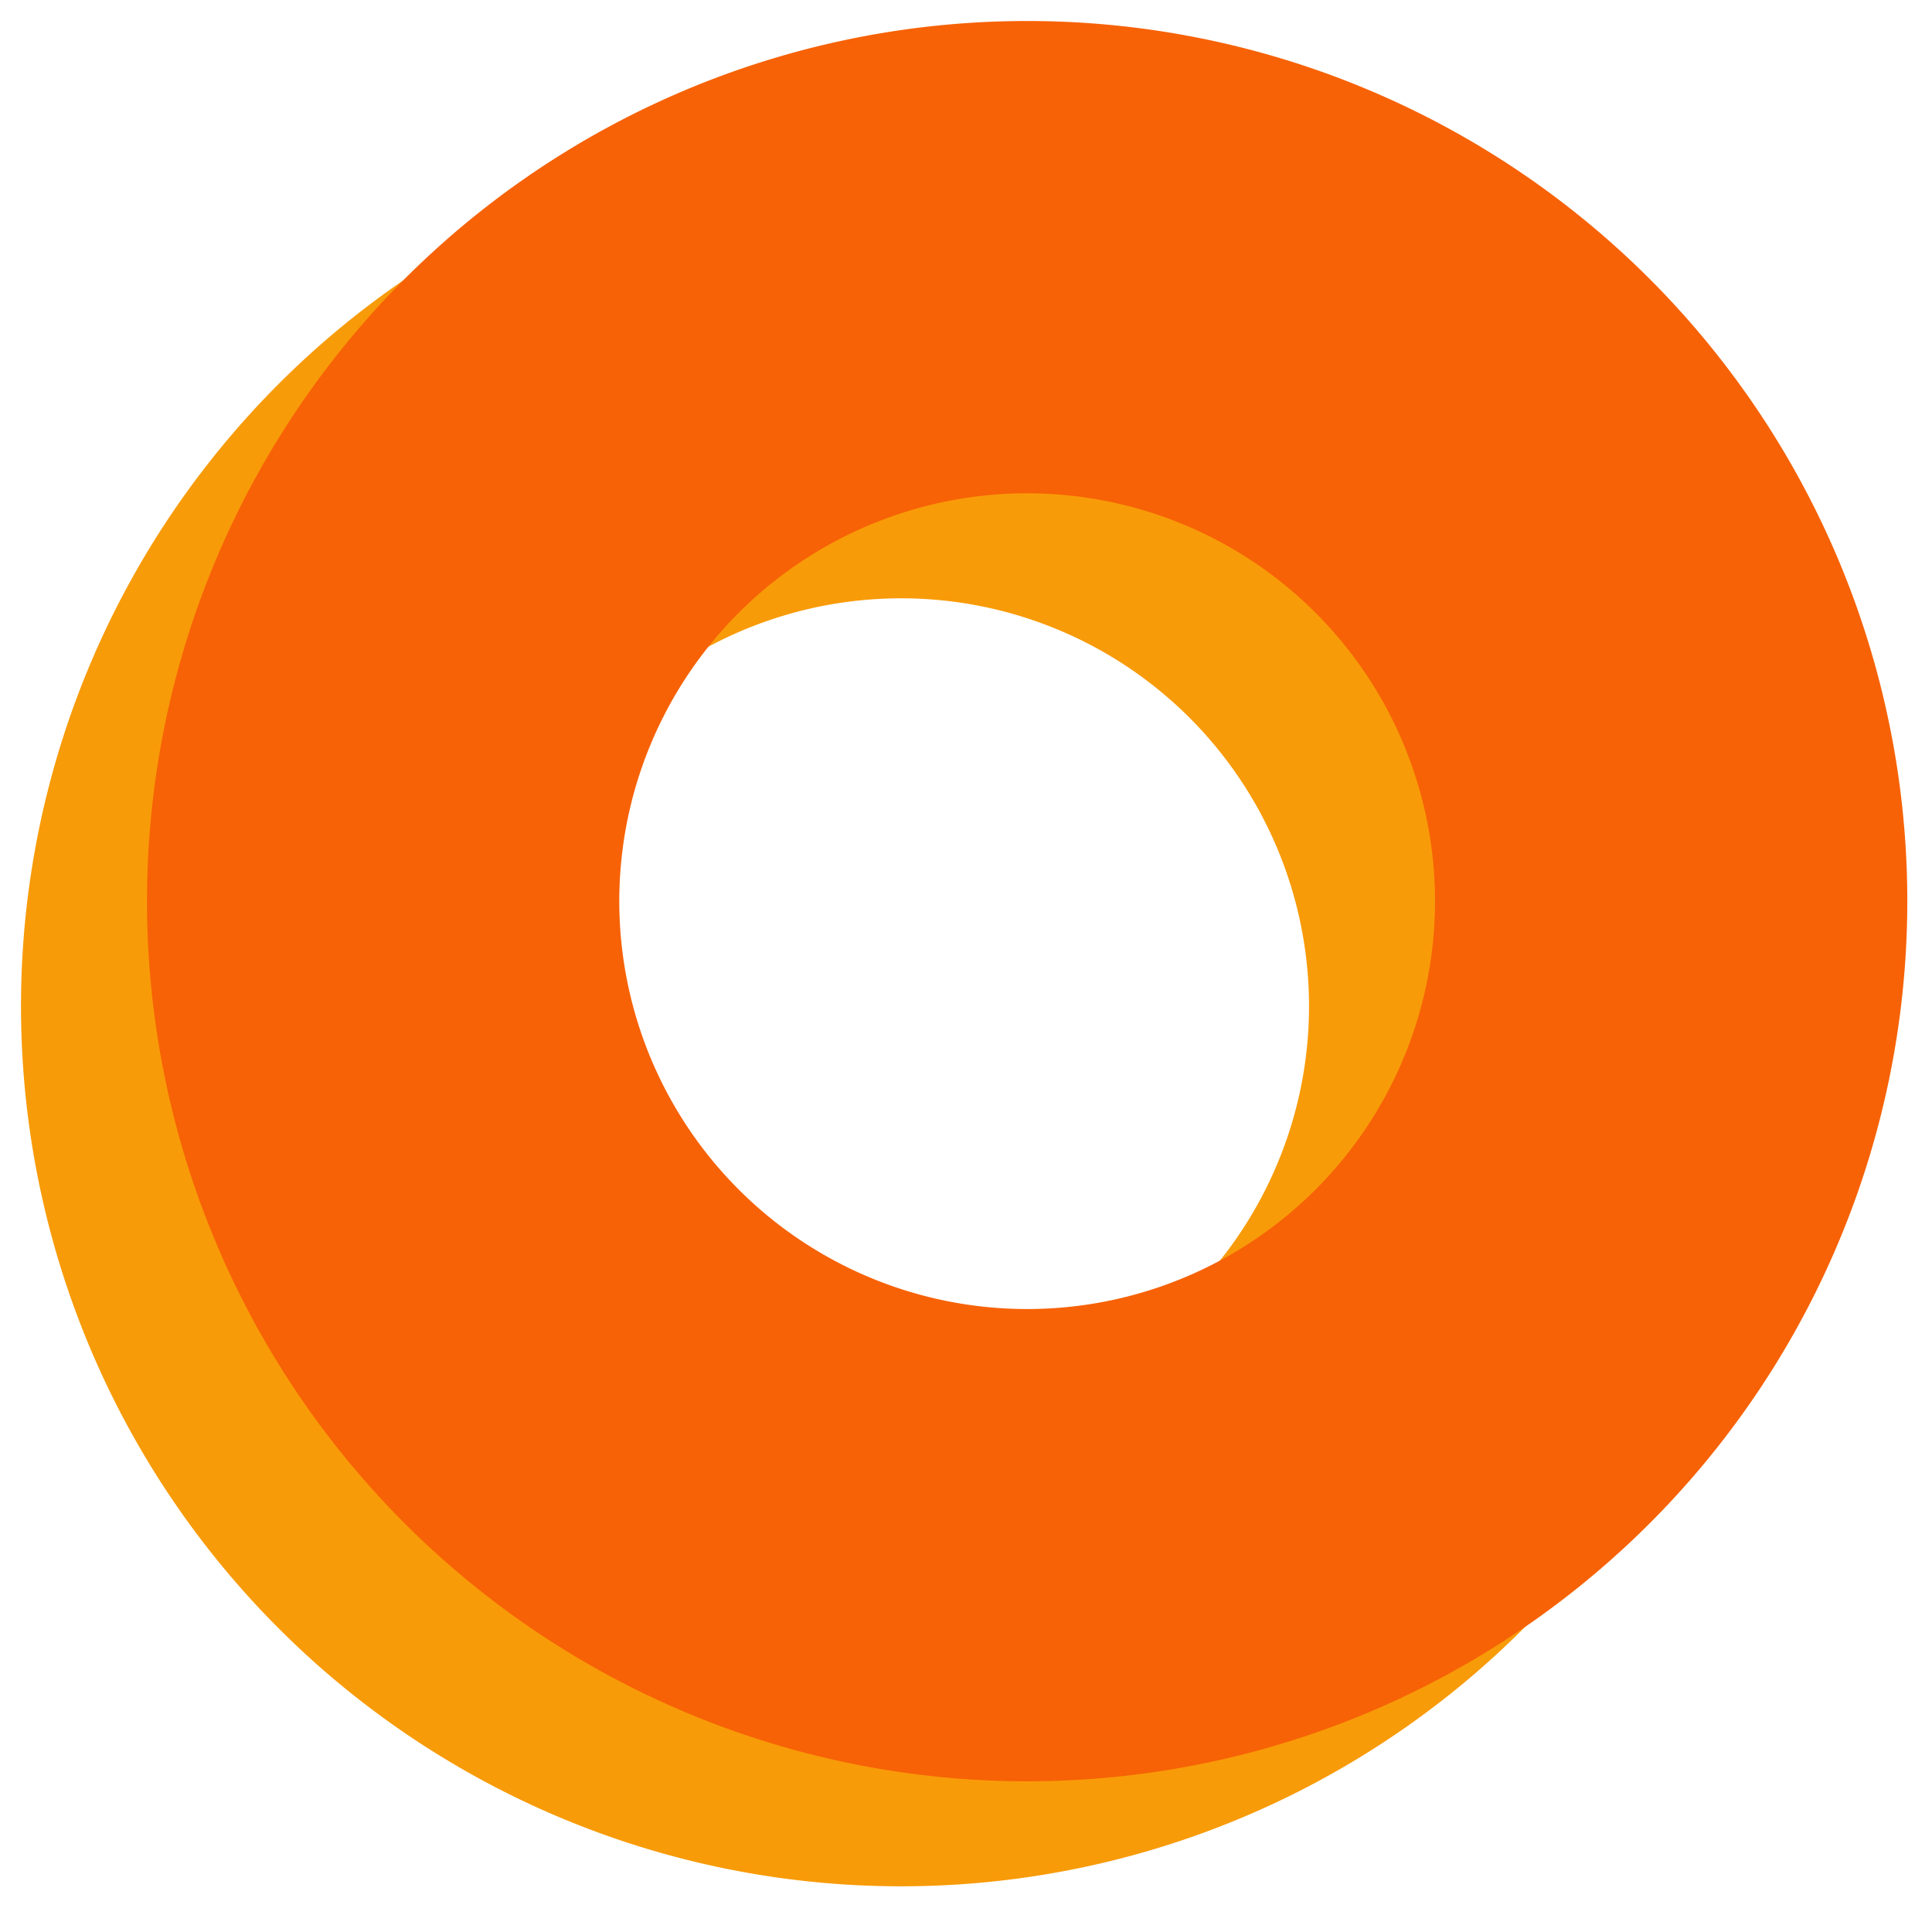 <svg xmlns="http://www.w3.org/2000/svg" xmlns:xlink="http://www.w3.org/1999/xlink" width="92" height="92" viewBox="0 0 92 92">
  <defs>
    <style>
      .cls-1 {
        clip-path: url(#clip-O);
      }

      .cls-2 {
        fill: #f89b08;
      }

      .cls-3 {
        fill: #f76206;
      }
    </style>
    <clipPath id="clip-O">
      <rect width="92" height="92"/>
    </clipPath>
  </defs>
  <g id="O" class="cls-1">
    <g id="Grupo_634" data-name="Grupo 634" transform="translate(-248 -345)">
      <g id="Layer_2" data-name="Layer 2" transform="translate(249 351)">
        <g id="ring_shape_2_copy_5" data-name="ring_shape_2 copy 5">
          <path id="Trazado_1" data-name="Trazado 1" class="cls-2" d="M41.912,0A41.912,41.912,0,1,0,83.824,41.912,41.912,41.912,0,0,0,41.912,0ZM61.334,41.912A19.422,19.422,0,1,1,41.912,22.491,19.422,19.422,0,0,1,61.334,41.912Z"/>
        </g>
      </g>
      <g id="Layer_2-2" data-name="Layer 2" transform="translate(255 346)">
        <g id="ring_shape_2_copy_5-2" data-name="ring_shape_2 copy 5">
          <path id="Trazado_1-2" data-name="Trazado 1" class="cls-3" d="M41.912,0A41.912,41.912,0,1,0,83.824,41.912,41.912,41.912,0,0,0,41.912,0ZM61.334,41.912A19.422,19.422,0,1,1,41.912,22.491,19.422,19.422,0,0,1,61.334,41.912Z"/>
        </g>
      </g>
    </g>
  </g>
</svg>

